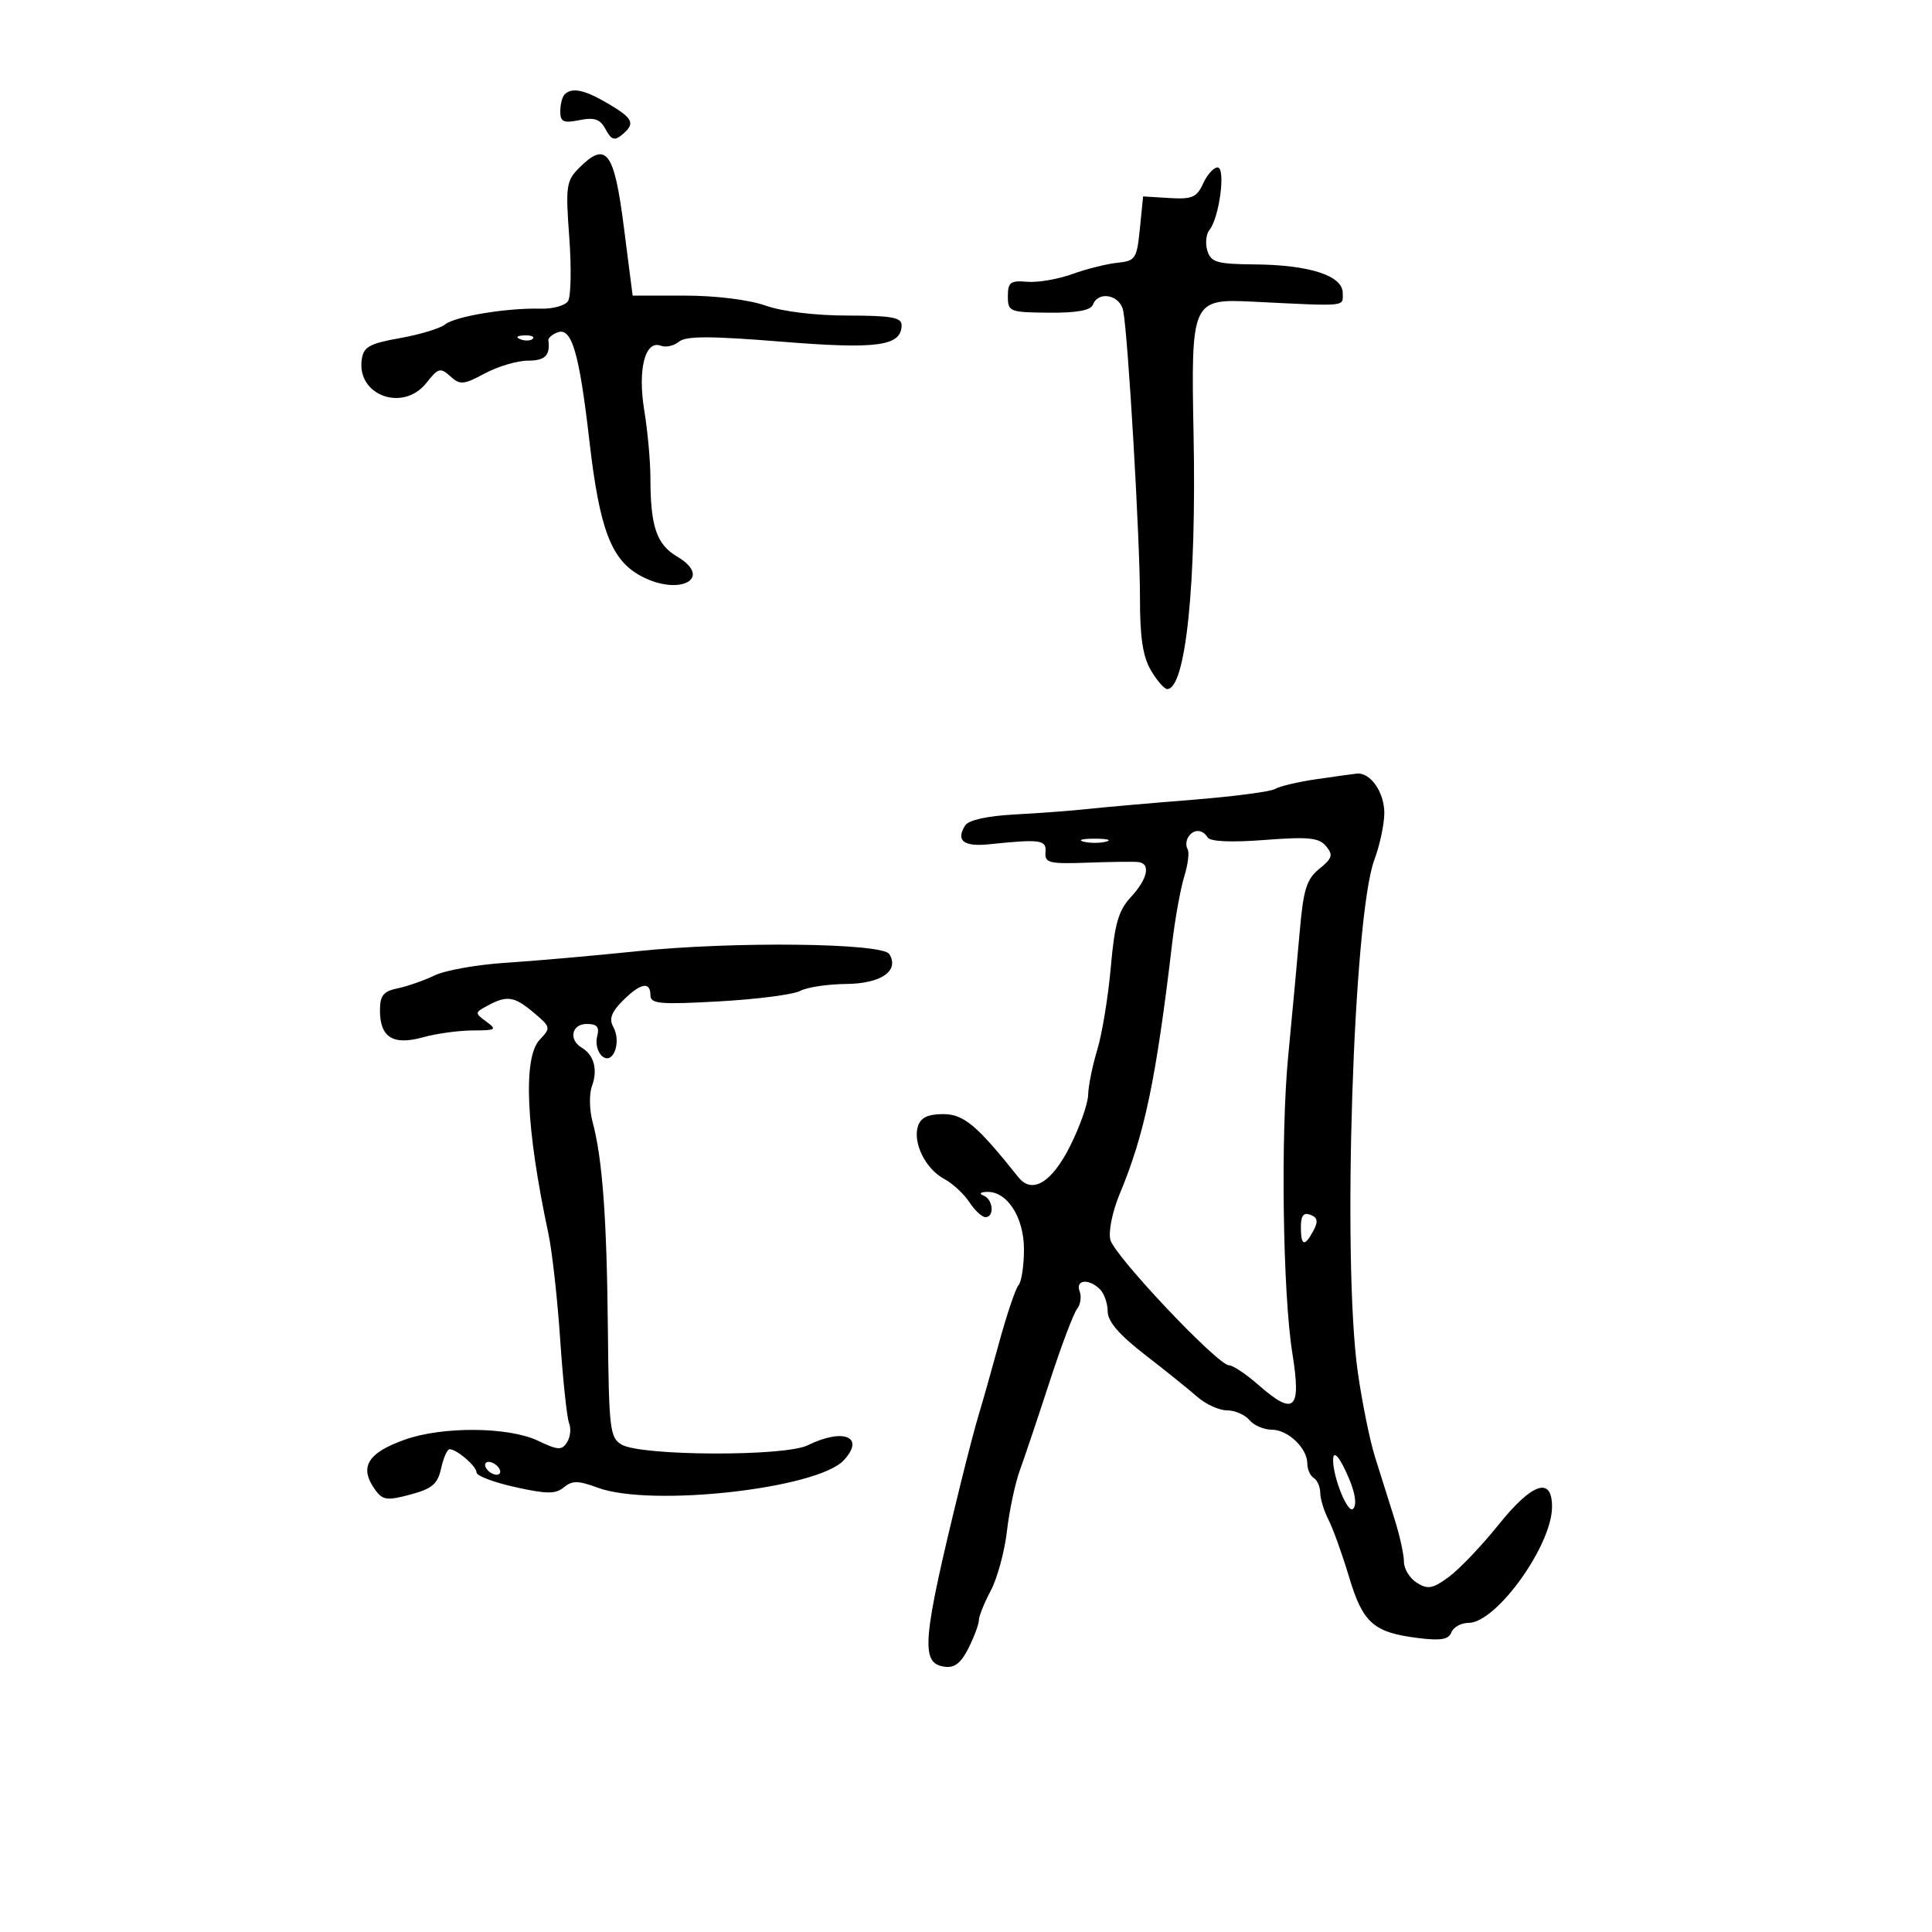 <svg xmlns="http://www.w3.org/2000/svg" width="300" height="300" viewBox="0 0 300 300" version="1.1">
	<path d="M 87.667 14.667 C 87.300 15.033, 87 16.215, 87 17.292 C 87 18.931, 87.485 19.153, 89.980 18.654 C 92.324 18.185, 93.193 18.493, 94.050 20.094 C 94.921 21.721, 95.427 21.891, 96.570 20.942 C 98.697 19.177, 98.360 18.410, 94.443 16.099 C 90.764 13.928, 88.817 13.517, 87.667 14.667 M 89.942 26.058 C 87.923 28.077, 87.808 28.880, 88.397 36.870 C 88.747 41.616, 88.658 46.069, 88.199 46.764 C 87.740 47.459, 85.820 47.985, 83.932 47.932 C 78.739 47.789, 70.675 49.121, 69.111 50.381 C 68.348 50.996, 65.198 51.950, 62.111 52.500 C 57.349 53.349, 56.450 53.853, 56.170 55.832 C 55.377 61.428, 62.614 64.032, 66.220 59.448 C 68.041 57.132, 68.384 57.037, 69.919 58.426 C 71.443 59.806, 71.974 59.762, 75.301 57.978 C 77.332 56.890, 80.344 56, 81.996 56 C 84.647 56, 85.460 55.187, 85.150 52.845 C 85.102 52.485, 85.738 51.931, 86.564 51.614 C 88.774 50.766, 89.945 54.752, 91.526 68.500 C 93.100 82.199, 94.916 86.962, 99.508 89.434 C 105.499 92.661, 110.859 89.802, 105.147 86.428 C 101.938 84.532, 101.004 81.764, 100.994 74.125 C 100.991 71.581, 100.561 66.890, 100.038 63.700 C 98.993 57.314, 100.178 52.748, 102.637 53.691 C 103.401 53.984, 104.660 53.697, 105.435 53.054 C 106.510 52.162, 110.267 52.161, 121.286 53.050 C 136.292 54.261, 140 53.749, 140 50.465 C 140 49.295, 138.313 49, 131.626 49 C 126.621 49, 121.491 48.378, 118.876 47.453 C 116.304 46.544, 111.147 45.905, 106.367 45.903 L 98.234 45.900 96.867 35.211 C 95.368 23.485, 94.139 21.861, 89.942 26.058 M 186.818 28.500 C 185.840 30.647, 185.102 30.965, 181.589 30.750 L 177.500 30.500 177 35.500 C 176.531 40.190, 176.314 40.519, 173.500 40.804 C 171.850 40.971, 168.700 41.761, 166.500 42.559 C 164.300 43.356, 161.150 43.894, 159.500 43.754 C 156.899 43.534, 156.500 43.832, 156.500 46 C 156.500 48.399, 156.758 48.502, 162.856 48.555 C 167.204 48.593, 169.370 48.198, 169.713 47.305 C 170.555 45.110, 173.919 45.786, 174.411 48.250 C 175.164 52.018, 177.028 83.959, 177.014 92.846 C 177.004 98.954, 177.460 101.970, 178.716 104.096 C 179.659 105.693, 180.794 107, 181.237 107 C 184.114 107, 185.795 90.801, 185.338 67.500 C 184.929 46.681, 185.065 46.377, 194.531 46.843 C 209.409 47.576, 208.500 47.663, 208.500 45.500 C 208.500 42.802, 203.348 41.128, 194.817 41.056 C 188.987 41.007, 188.052 40.739, 187.485 38.952 C 187.127 37.826, 187.271 36.363, 187.804 35.702 C 189.352 33.783, 190.365 26, 189.066 26 C 188.456 26, 187.445 27.125, 186.818 28.500 M 80.813 52.683 C 81.534 52.972, 82.397 52.936, 82.729 52.604 C 83.061 52.272, 82.471 52.036, 81.417 52.079 C 80.252 52.127, 80.015 52.364, 80.813 52.683 M 204.351 121.003 C 201.519 121.418, 198.652 122.097, 197.979 122.513 C 197.307 122.928, 191.524 123.685, 185.128 124.194 C 178.733 124.703, 171.475 125.340, 169 125.610 C 166.525 125.880, 161.399 126.266, 157.610 126.468 C 153.309 126.697, 150.403 127.336, 149.876 128.168 C 148.378 130.533, 149.621 131.509, 153.605 131.097 C 161.616 130.269, 162.509 130.397, 162.345 132.348 C 162.206 133.997, 162.905 134.170, 168.845 133.955 C 172.505 133.822, 176.063 133.778, 176.750 133.857 C 178.719 134.082, 178.217 136.474, 175.610 139.287 C 173.666 141.385, 173.083 143.416, 172.485 150.183 C 172.081 154.757, 171.137 160.525, 170.386 163 C 169.636 165.475, 168.998 168.625, 168.968 170 C 168.939 171.375, 167.669 174.975, 166.146 178 C 163.305 183.645, 160.267 185.470, 158.143 182.807 C 151.683 174.708, 149.646 173, 146.451 173 C 144.080 173, 142.964 173.538, 142.536 174.885 C 141.715 177.472, 143.729 181.517, 146.604 183.056 C 147.914 183.757, 149.675 185.381, 150.516 186.665 C 151.358 187.949, 152.486 189, 153.023 189 C 154.445 189, 154.221 186.256, 152.750 185.662 C 151.988 185.355, 152.168 185.127, 153.211 185.079 C 156.363 184.934, 159 188.992, 159 193.989 C 159 196.525, 158.622 199.027, 158.160 199.550 C 157.698 200.072, 156.337 204.100, 155.135 208.500 C 153.934 212.900, 152.534 217.850, 152.025 219.500 C 151.515 221.150, 150.216 226.100, 149.137 230.500 C 143.184 254.770, 142.877 258.269, 146.649 258.806 C 148.223 259.031, 149.225 258.255, 150.399 255.903 C 151.279 254.137, 152 252.193, 152 251.582 C 152 250.970, 152.832 248.902, 153.848 246.985 C 154.865 245.068, 155.994 240.911, 156.357 237.748 C 156.721 234.584, 157.631 230.309, 158.381 228.248 C 159.131 226.186, 161.209 220, 163 214.500 C 164.790 209, 166.698 203.943, 167.239 203.263 C 167.781 202.582, 167.963 201.345, 167.643 200.513 C 166.948 198.701, 169.089 198.489, 170.800 200.200 C 171.460 200.860, 172 202.409, 172 203.642 C 172 205.188, 173.783 207.263, 177.750 210.331 C 180.912 212.778, 184.581 215.729, 185.903 216.890 C 187.225 218.050, 189.307 219, 190.531 219 C 191.754 219, 193.315 219.675, 194 220.500 C 194.685 221.325, 196.245 222, 197.467 222 C 199.993 222, 203 224.864, 203 227.270 C 203 228.156, 203.450 229.160, 204 229.500 C 204.550 229.840, 205.003 230.879, 205.006 231.809 C 205.010 232.739, 205.589 234.625, 206.293 236 C 206.997 237.375, 208.429 241.358, 209.476 244.851 C 211.623 252.020, 213.263 253.478, 220.155 254.348 C 223.720 254.798, 224.943 254.592, 225.374 253.468 C 225.684 252.661, 226.882 252, 228.036 252 C 232.347 252, 241 239.965, 241 233.969 C 241 229.194, 237.917 230.246, 232.643 236.822 C 230.075 240.024, 226.637 243.632, 225.003 244.840 C 222.478 246.707, 221.729 246.847, 220.016 245.778 C 218.907 245.085, 218.002 243.615, 218.005 242.509 C 218.008 241.404, 217.333 238.363, 216.505 235.750 C 215.677 233.137, 214.331 228.863, 213.513 226.250 C 212.695 223.637, 211.487 217.675, 210.828 213 C 208.397 195.741, 210.136 142.239, 213.412 133.500 C 214.237 131.300, 214.932 128.070, 214.956 126.321 C 215.001 123.081, 212.805 119.900, 210.679 120.125 C 210.030 120.193, 207.183 120.589, 204.351 121.003 M 184.500 130 C 184.160 130.550, 184.120 131.386, 184.412 131.858 C 184.704 132.329, 184.468 134.242, 183.889 136.108 C 183.309 137.973, 182.464 142.650, 182.009 146.500 C 179.517 167.610, 177.733 176.135, 173.876 185.368 C 172.742 188.082, 172.095 191.241, 172.413 192.507 C 173.042 195.015, 189.097 212, 190.838 212 C 191.439 212, 193.468 213.350, 195.347 215 C 201.008 219.971, 202.095 218.977, 200.676 210.131 C 199.188 200.863, 198.843 176.287, 200.029 164 C 200.639 157.675, 201.444 148.972, 201.819 144.661 C 202.390 138.087, 202.882 136.513, 204.868 134.905 C 206.885 133.272, 207.040 132.753, 205.912 131.394 C 204.813 130.070, 203.198 129.906, 196.372 130.429 C 191.137 130.830, 187.923 130.685, 187.518 130.029 C 186.710 128.722, 185.299 128.708, 184.500 130 M 168.250 130.689 C 169.213 130.941, 170.787 130.941, 171.750 130.689 C 172.713 130.438, 171.925 130.232, 170 130.232 C 168.075 130.232, 167.287 130.438, 168.250 130.689 M 99 147.699 C 92.125 148.411, 82.900 149.223, 78.500 149.504 C 74.100 149.784, 69.150 150.663, 67.500 151.455 C 65.850 152.248, 63.263 153.153, 61.750 153.467 C 59.525 153.929, 59 154.583, 59 156.897 C 59 161.090, 61.035 162.362, 65.682 161.071 C 67.782 160.488, 71.274 160.009, 73.441 160.006 C 77.021 160.001, 77.211 159.875, 75.511 158.632 C 73.699 157.307, 73.706 157.227, 75.754 156.132 C 78.756 154.525, 79.855 154.700, 82.912 157.272 C 85.525 159.471, 85.554 159.606, 83.806 161.447 C 81.174 164.220, 81.663 175.187, 85.145 191.500 C 85.732 194.250, 86.560 201.675, 86.986 208 C 87.411 214.325, 88.034 220.175, 88.369 221 C 88.705 221.825, 88.560 223.159, 88.049 223.963 C 87.240 225.235, 86.647 225.202, 83.525 223.713 C 78.995 221.553, 68.777 221.462, 62.917 223.529 C 57.012 225.613, 55.704 227.845, 58.303 231.400 C 59.439 232.953, 60.138 233.040, 63.728 232.073 C 67.116 231.161, 67.966 230.433, 68.504 227.982 C 68.864 226.342, 69.461 225.014, 69.829 225.032 C 71.008 225.088, 74 227.686, 74 228.654 C 74 229.167, 76.699 230.186, 79.998 230.918 C 84.925 232.011, 86.275 232.016, 87.564 230.947 C 88.853 229.877, 89.786 229.888, 92.816 231.009 C 101.046 234.054, 126.893 231.178, 131.011 226.758 C 134.406 223.114, 130.971 221.688, 125.404 224.430 C 121.844 226.184, 99.590 226.098, 96.530 224.320 C 94.705 223.258, 94.548 221.938, 94.391 206.337 C 94.217 188.954, 93.549 179.936, 92.006 174.165 C 91.515 172.331, 91.474 169.856, 91.914 168.665 C 92.852 166.123, 92.250 163.821, 90.353 162.700 C 88.246 161.455, 88.753 159, 91.117 159 C 92.728 159, 93.111 159.469, 92.720 160.963 C 92.437 162.043, 92.797 163.417, 93.519 164.016 C 95.212 165.420, 96.545 161.796, 95.212 159.415 C 94.549 158.229, 94.951 157.140, 96.697 155.394 C 99.454 152.637, 101 152.331, 101 154.544 C 101 155.877, 102.460 156.007, 111.658 155.495 C 117.520 155.168, 123.185 154.436, 124.247 153.868 C 125.309 153.299, 128.542 152.813, 131.430 152.787 C 136.824 152.739, 139.694 150.741, 138.092 148.149 C 137.024 146.420, 113.924 146.154, 99 147.699 M 202 190.531 C 202 193.491, 202.577 193.659, 203.947 191.100 C 204.716 189.662, 204.603 189.062, 203.482 188.631 C 202.419 188.224, 202 188.761, 202 190.531 M 207.006 226.750 C 207.026 229.556, 209.301 235.099, 210.103 234.297 C 210.694 233.706, 210.472 231.980, 209.510 229.677 C 208.081 226.259, 206.992 224.986, 207.006 226.750 M 75.500 228 C 75.840 228.550, 76.568 229, 77.118 229 C 77.668 229, 77.840 228.550, 77.500 228 C 77.160 227.450, 76.432 227, 75.882 227 C 75.332 227, 75.160 227.450, 75.500 228" stroke="none" fill="black" fill-rule="evenodd"/>
</svg>